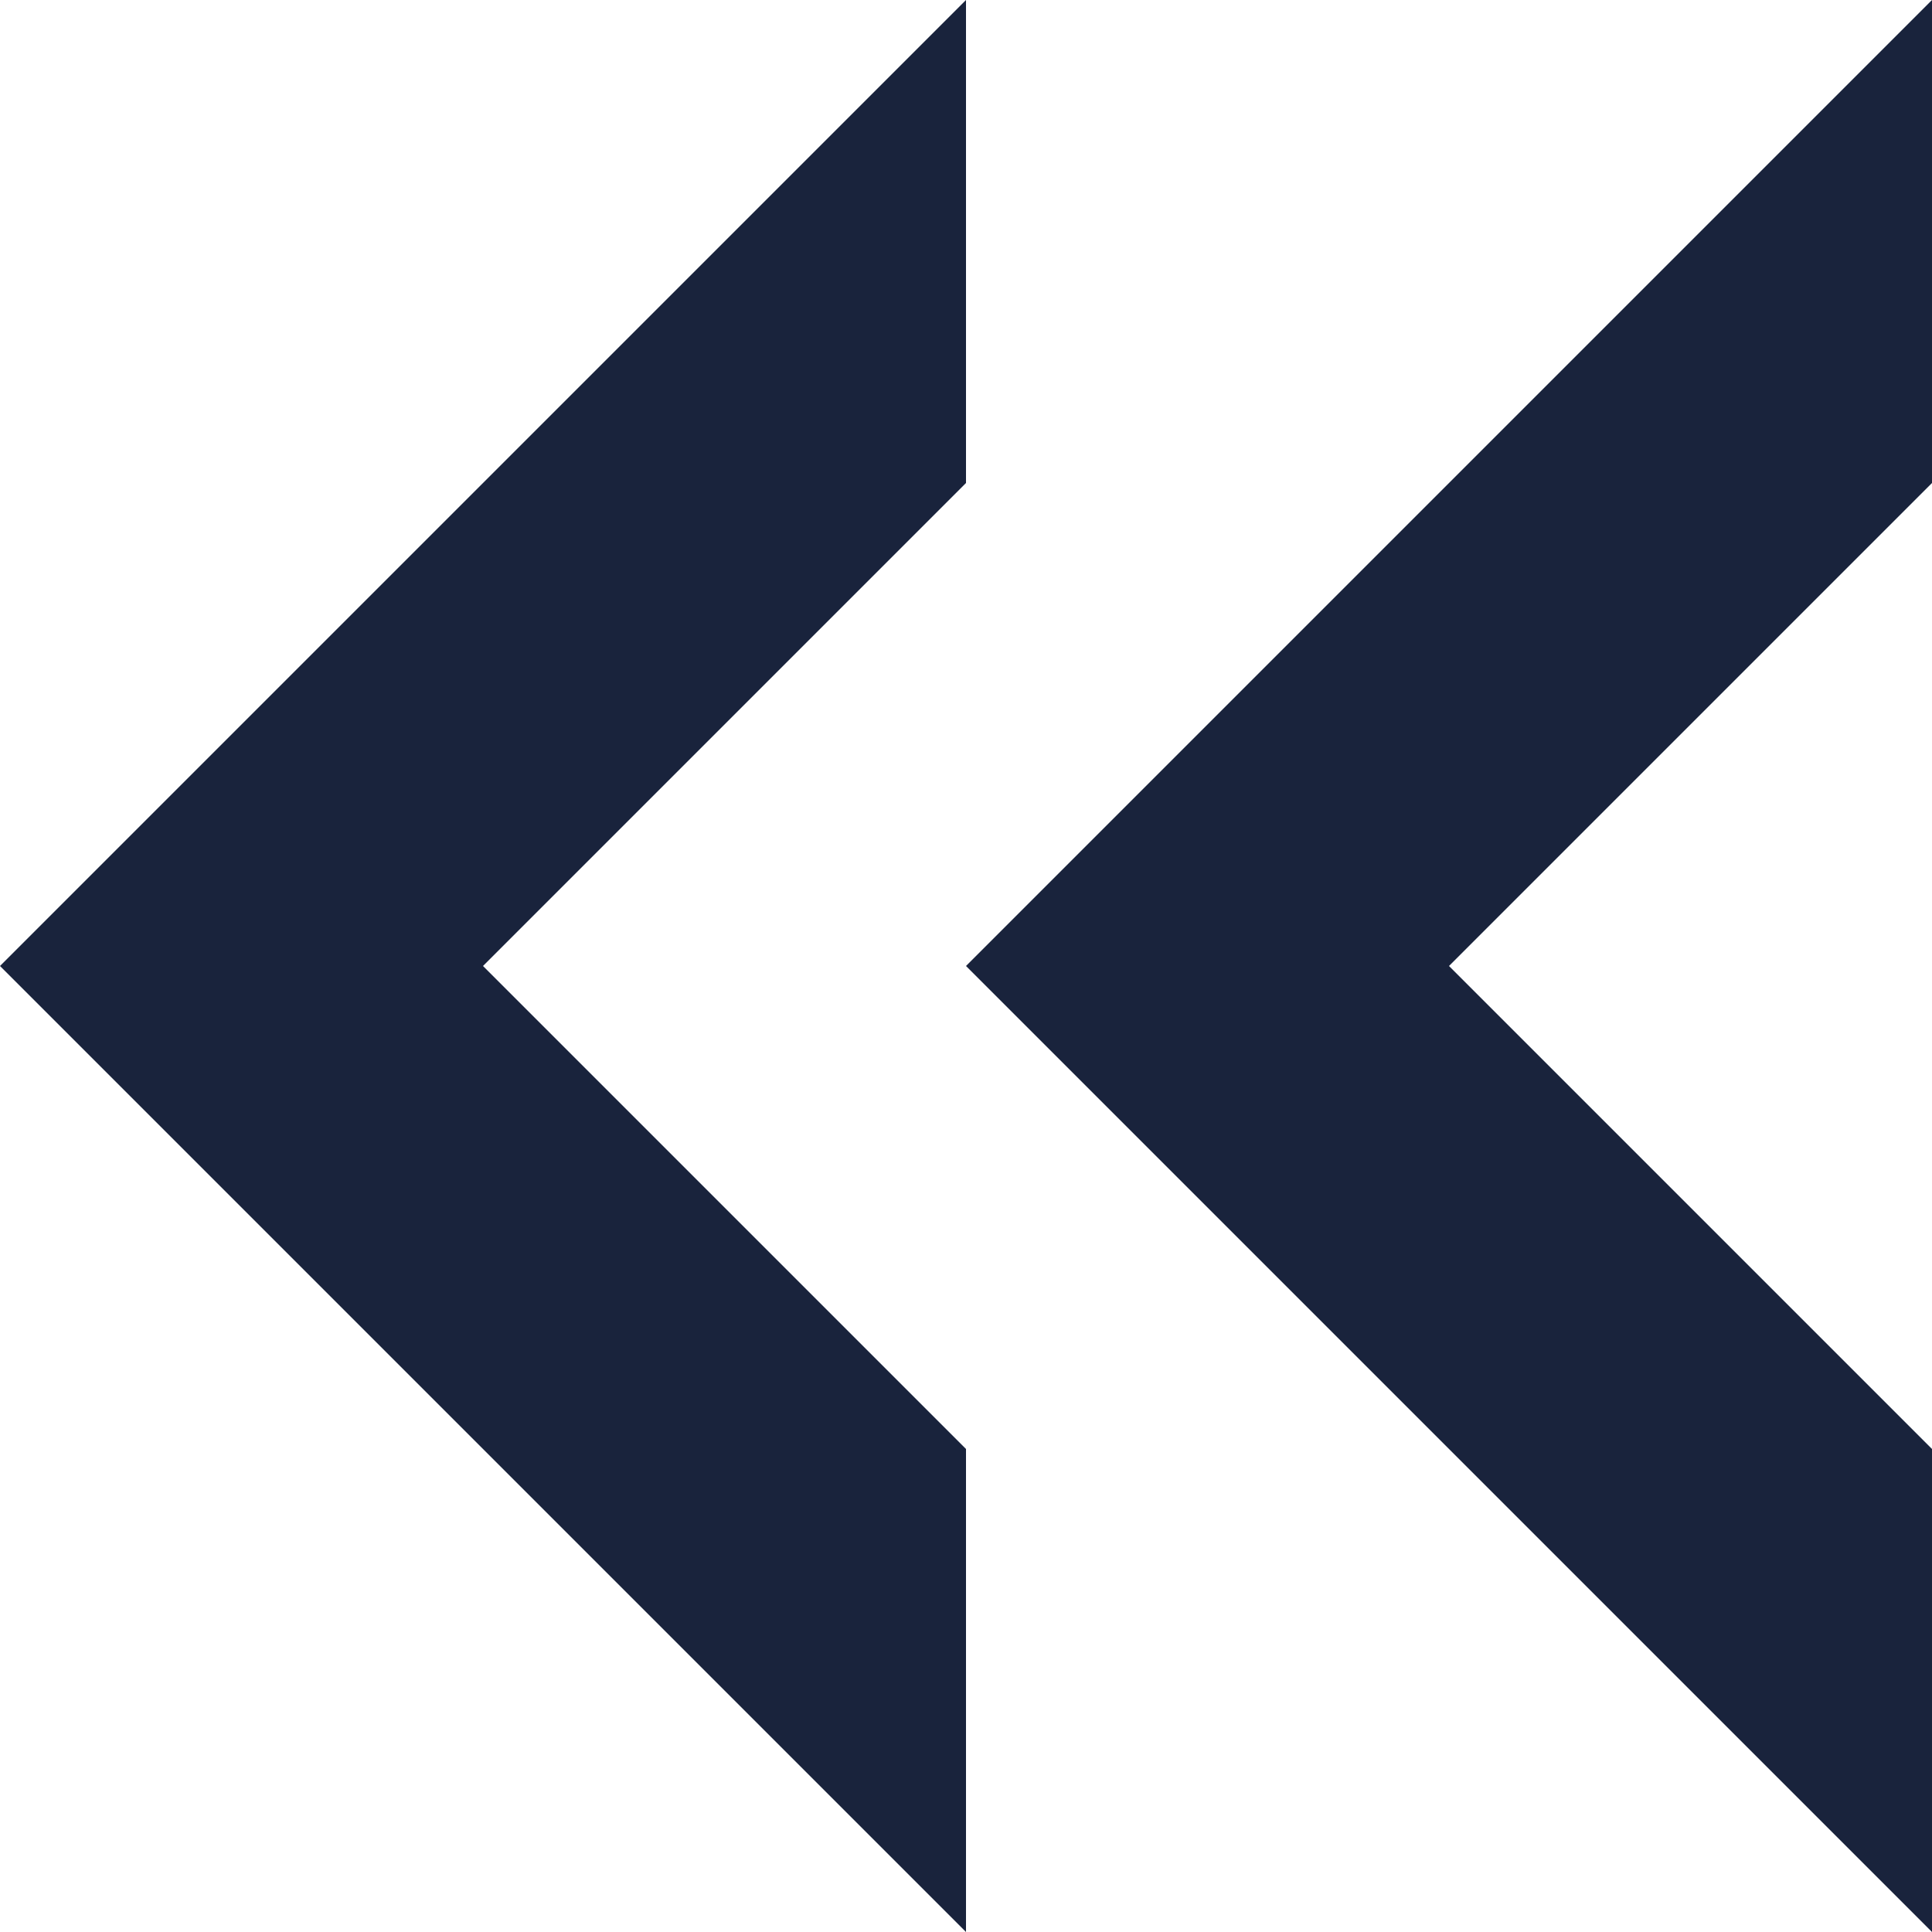 <svg data-name="Capa 1" id="Capa_1" viewBox="0 0 12 12" xmlns="http://www.w3.org/2000/svg">
  <defs>
    <style>.cls-1 {
      fill: #19233c;
    }</style>
  </defs>
  <title>arrow</title>
  <path class="cls-1" d="M0,6,6,0V3L3,6,6,9v3Zm12,6V9L9,6l3-3V0L6,6Z"/>
</svg>
